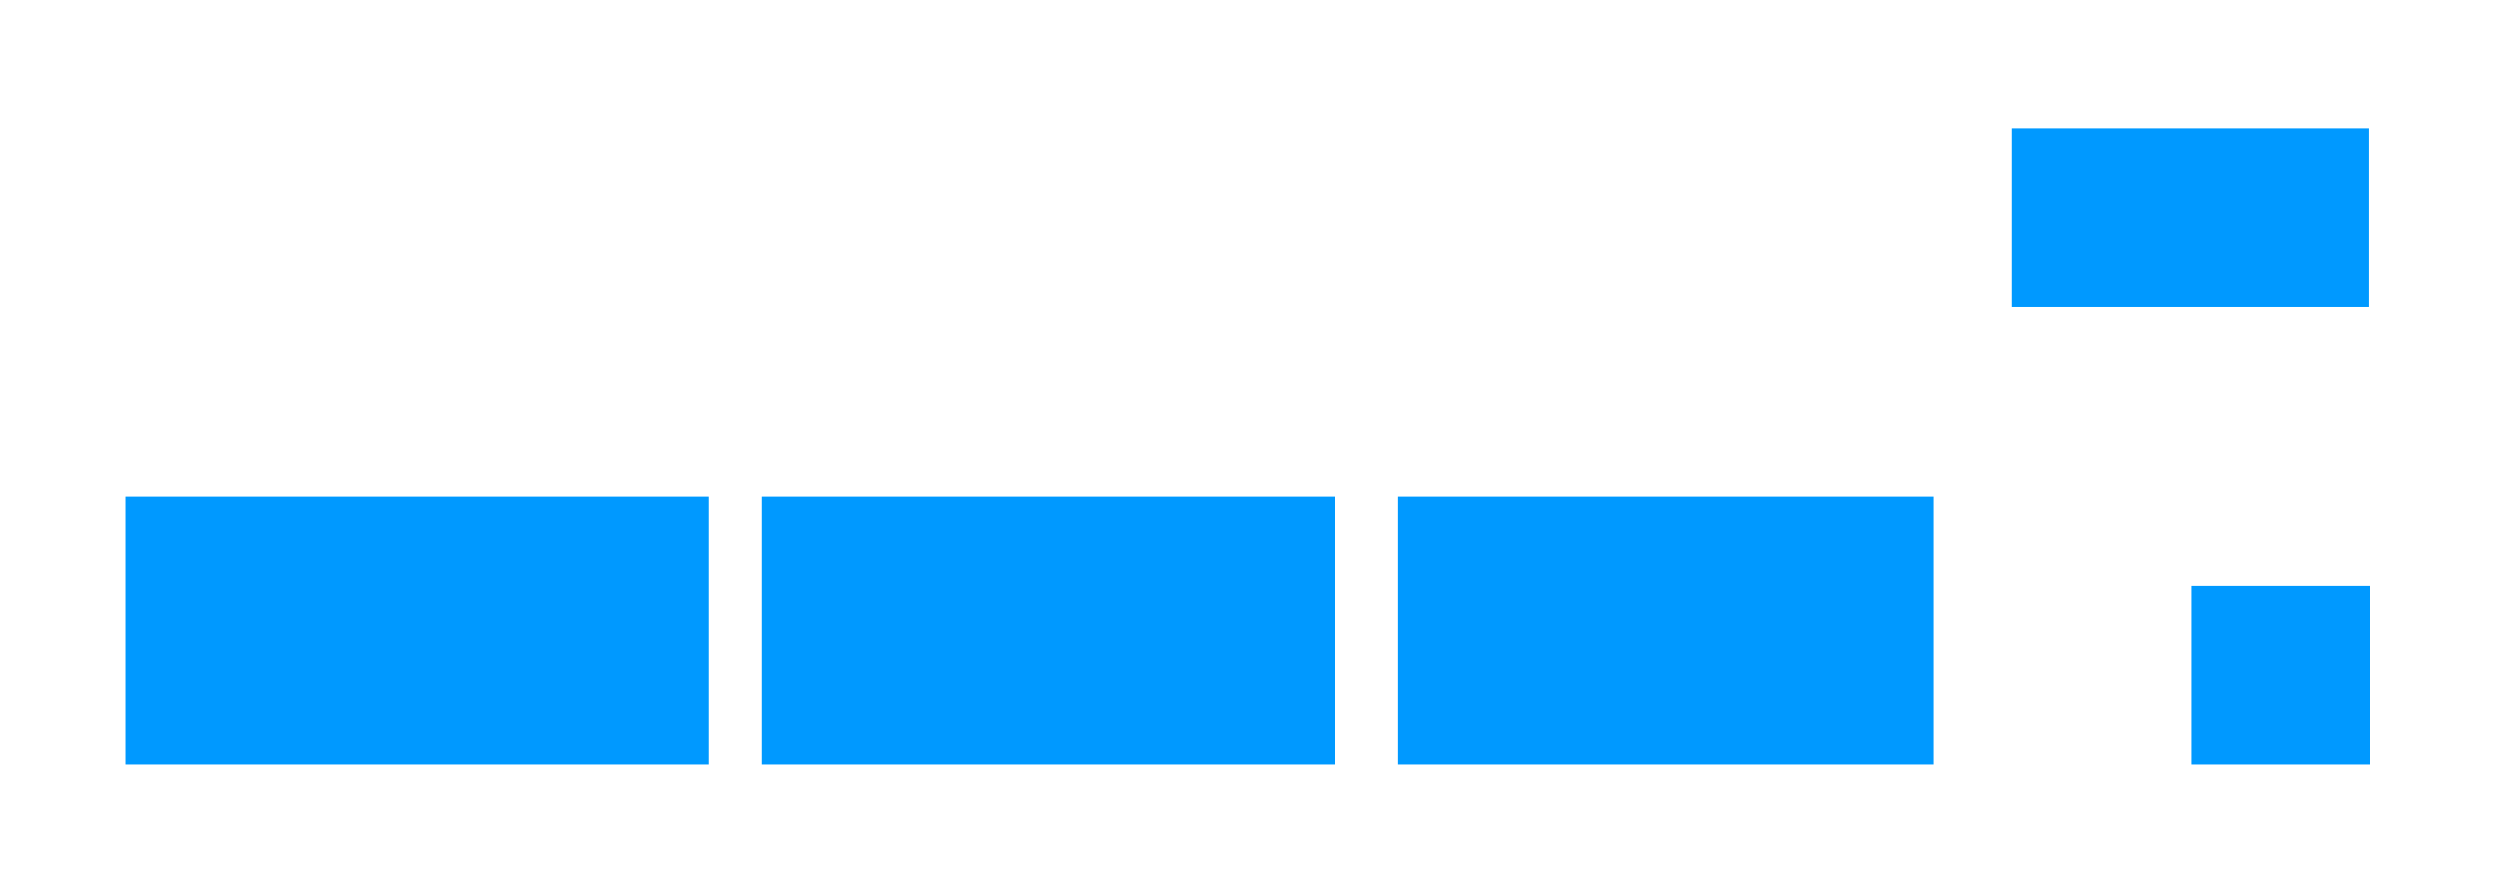 <?xml version="1.0" encoding="utf-8"?>
<!-- Generator: Adobe Illustrator 18.1.1, SVG Export Plug-In . SVG Version: 6.00 Build 0)  -->
<!DOCTYPE svg PUBLIC "-//W3C//DTD SVG 1.1//EN" "http://www.w3.org/Graphics/SVG/1.1/DTD/svg11.dtd">
<svg version="1.1" id="Layer_1" xmlns="http://www.w3.org/2000/svg" xmlns:xlink="http://www.w3.org/1999/xlink" x="0px" y="0px"
	 viewBox="0 0 14 5" style="enable-background:new 0 0 14 5;" xml:space="preserve">
<g>
	<rect style="fill:#FFFFFF;" width="14" height="5"/>
	<rect x="0.703" y="2.781" style="fill:#0099FF;" width="3.266" height="1.5"/>
	<rect x="4.266" y="2.781" style="fill:#0099FF;" width="3.21" height="1.5"/>
	<rect x="7.828" y="2.781" style="fill:#0099FF;" width="3" height="1.5"/>
	<rect x="11.266" y="0.719" style="fill:#0099FF;" width="2" height="1"/>
	<rect x="12.272" y="3.281" style="fill:#0099FF;" width="1" height="1"/>
</g>
</svg>
